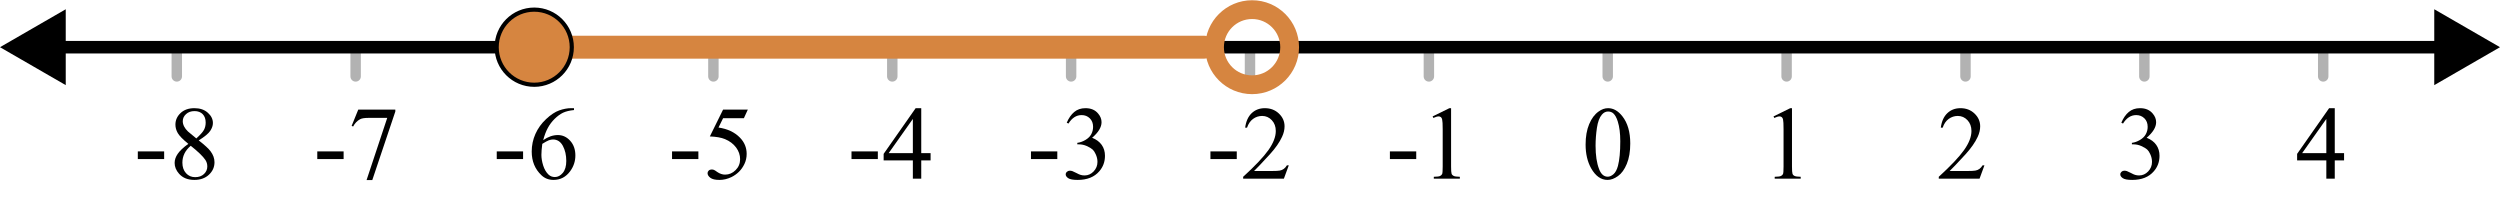 <?xml version="1.0" encoding="UTF-8" standalone="no"?>
<svg
   xmlns:dc="http://purl.org/dc/elements/1.1/"
   xmlns:cc="http://creativecommons.org/ns#"
   xmlns:rdf="http://www.w3.org/1999/02/22-rdf-syntax-ns#"
   xmlns:svg="http://www.w3.org/2000/svg"
   xmlns="http://www.w3.org/2000/svg"
   xmlns:sodipodi="http://sodipodi.sourceforge.net/DTD/sodipodi-0.dtd"
   xmlns:inkscape="http://www.inkscape.org/namespaces/inkscape"
   version="1.1"
   width="10.583cm"
   height="0.839cm"
   viewBox="0 0 1247.963 97.822"
   id="svg1960"
   sodipodi:docname="interval_closed_-6_open_-2.svg"
   inkscape:version="0.92.4 (5da689c313, 2019-01-14)">
  <defs
     id="defs1964">
    <clipPath
       id="clipf563c37d-e7c5-4e62-a9c3-46281f9cc9d1">
      <path
         inkscape:connector-curvature="0"
         id="path213"
         d="m 326.5,370 v 76 h 601 v -76 z" />
    </clipPath>
    <clipPath
       id="clip067d6f7f-2826-451f-a60b-00f8f64d1704">
      <path
         inkscape:connector-curvature="0"
         id="path202"
         d="m 326.5,370 v 76 h 601 v -76 z" />
    </clipPath>
    <clipPath
       id="clipc1c136c2-7a0c-430d-ba77-567d5f309aa1">
      <path
         inkscape:connector-curvature="0"
         id="path191"
         d="m 326.5,370 v 76 h 601 v -76 z" />
    </clipPath>
    <clipPath
       id="clip3e63fc80-8e13-4943-9797-cb20b1cec2a1">
      <path
         inkscape:connector-curvature="0"
         id="path180"
         d="m 326.5,370 v 76 h 601 v -76 z" />
    </clipPath>
    <clipPath
       id="clipdb3ee7cb-4d71-4f67-996d-703f72a92c71">
      <path
         inkscape:connector-curvature="0"
         id="path169"
         d="m 326.5,370 v 76 h 601 v -76 z" />
    </clipPath>
    <clipPath
       id="clipb4273e58-4211-4432-8f7d-b15a480528fa">
      <path
         inkscape:connector-curvature="0"
         id="path158"
         d="m 326.5,370 v 76 h 601 v -76 z" />
    </clipPath>
    <clipPath
       id="clip37a69481-ace0-485f-bec2-ff77b0e12f2d">
      <path
         inkscape:connector-curvature="0"
         id="path147"
         d="m 326.5,370 v 76 h 601 v -76 z" />
    </clipPath>
    <clipPath
       id="clipb979bd47-24b2-479a-8b7b-3fd1463a069a">
      <path
         inkscape:connector-curvature="0"
         id="path136"
         d="m 326.5,370 v 76 h 601 v -76 z" />
    </clipPath>
    <clipPath
       id="clipc3d46153-e99c-4552-b282-a34fcb9e9d17">
      <path
         inkscape:connector-curvature="0"
         id="path125"
         d="m 326.5,370 v 76 h 601 v -76 z" />
    </clipPath>
    <clipPath
       id="clipe0ce02c1-7f3a-43ec-b3f2-212de0a56ce5">
      <path
         inkscape:connector-curvature="0"
         id="path114"
         d="m 326.5,370 v 76 h 601 v -76 z" />
    </clipPath>
    <clipPath
       id="clip38006490-7a0a-4442-bd32-69a62a4e772a">
      <path
         inkscape:connector-curvature="0"
         id="path103"
         d="m 326.5,370 v 76 h 601 v -76 z" />
    </clipPath>
    <clipPath
       id="clip71d1cc9f-96d8-433f-b5f3-7be3bfb2bf06">
      <path
         inkscape:connector-curvature="0"
         id="path92"
         d="m 326.5,370 v 76 h 601 v -76 z" />
    </clipPath>
    <clipPath
       id="clip7495c5ab-08b1-4cfd-8528-b5c13f326743">
      <path
         inkscape:connector-curvature="0"
         id="path81"
         d="m 326.5,370 v 76 h 601 v -76 z" />
    </clipPath>
    <clipPath
       id="clip4d94ad3a-414a-4425-983c-bda274cf29d9">
      <path
         inkscape:connector-curvature="0"
         id="path70"
         d="m 326.5,370 v 76 h 601 v -76 z" />
    </clipPath>
    <clipPath
       id="clip94902047-a23c-43a2-9224-a3d6d17aff4e">
      <path
         inkscape:connector-curvature="0"
         id="path59"
         d="m 326.5,370 v 76 h 601 v -76 z" />
    </clipPath>
    <clipPath
       id="clipedb644ec-6390-475c-9b21-28f4276a75c9">
      <path
         inkscape:connector-curvature="0"
         id="path48"
         d="m 326.5,370 v 76 h 601 v -76 z" />
    </clipPath>
    <clipPath
       id="clip9e236bc9-1578-40c4-a712-19fdb6046c1e">
      <path
         inkscape:connector-curvature="0"
         id="path37"
         d="m 326.5,370 v 76 h 601 v -76 z" />
    </clipPath>
    <clipPath
       id="clip7c8acd69-3b48-488e-9f17-acb17c5e81b3">
      <path
         inkscape:connector-curvature="0"
         id="path26"
         d="m 326.5,370 v 76 h 601 v -76 z" />
    </clipPath>
    <clipPath
       id="clipbb5edd4c-b053-46cc-bb4a-9fc6106434bd">
      <path
         inkscape:connector-curvature="0"
         id="path15"
         d="m 326.5,370 v 76 h 601 v -76 z" />
    </clipPath>
    <clipPath
       id="clipf2b0122f-c151-494b-9ea7-397c566b5c2c">
      <path
         inkscape:connector-curvature="0"
         id="path4"
         d="m 326.5,370 v 76 h 601 v -76 z" />
    </clipPath>
    <clipPath
       id="clip2a4d9625-d782-442f-81f7-986ebfbc172b">
      <path
         inkscape:connector-curvature="0"
         id="path780"
         d="m 326.5,370 v 76 h 601 v -76 z" />
    </clipPath>
    <clipPath
       id="clip90933bf1-81ee-4e6c-98a1-e9b034a7132d">
      <path
         inkscape:connector-curvature="0"
         id="path765"
         d="m 326.5,370 v 76 h 601 v -76 z" />
    </clipPath>
    <clipPath
       id="clipf44f0648-cf19-4686-88c6-af5db7d36034">
      <path
         inkscape:connector-curvature="0"
         id="path750"
         d="m 326.5,370 v 76 h 601 v -76 z" />
    </clipPath>
    <clipPath
       id="clip3fadfca5-b85a-477f-ae92-245ed331ab79">
      <path
         inkscape:connector-curvature="0"
         id="path735"
         d="m 326.5,370 v 76 h 601 v -76 z" />
    </clipPath>
    <clipPath
       id="clip0c68ce4f-5ce7-4c41-83c2-d88a776095e6">
      <path
         inkscape:connector-curvature="0"
         id="path720"
         d="m 326.5,370 v 76 h 601 v -76 z" />
    </clipPath>
    <clipPath
       id="clip3e5041b2-68ae-46dd-941a-84decdc2396a">
      <path
         inkscape:connector-curvature="0"
         id="path705"
         d="m 326.5,370 v 76 h 601 v -76 z" />
    </clipPath>
    <clipPath
       id="clipe84f2066-5d79-4241-ba49-4b84f3ba0dcc">
      <path
         inkscape:connector-curvature="0"
         id="path690"
         d="m 326.5,370 v 76 h 601 v -76 z" />
    </clipPath>
    <clipPath
       id="clipe3127283-2f0e-43cf-a3f3-0f2c7a5779ac">
      <path
         inkscape:connector-curvature="0"
         id="path675"
         d="m 326.5,370 v 76 h 601 v -76 z" />
    </clipPath>
    <clipPath
       id="clip30d0b93b-a160-43e4-a6dd-c772bb14e7b6">
      <path
         inkscape:connector-curvature="0"
         id="path660"
         d="m 326.5,370 v 76 h 601 v -76 z" />
    </clipPath>
    <clipPath
       id="clip24812690-7e9a-4877-9f8e-722415f79ef1">
      <path
         inkscape:connector-curvature="0"
         id="path645"
         d="m 326.5,370 v 76 h 601 v -76 z" />
    </clipPath>
    <clipPath
       id="clipb0fba9cb-9f7c-4d72-b960-3bbade9cf0d5">
      <path
         inkscape:connector-curvature="0"
         id="path630"
         d="m 326.5,370 v 76 h 601 v -76 z" />
    </clipPath>
    <clipPath
       id="clip8cf94e74-5e42-4087-bb46-54452a2c5a33">
      <path
         inkscape:connector-curvature="0"
         id="path615"
         d="m 326.5,370 v 76 h 601 v -76 z" />
    </clipPath>
    <clipPath
       id="clipc5044a02-5d5e-41d0-a432-5c94e43f1717">
      <path
         inkscape:connector-curvature="0"
         id="path600"
         d="m 326.5,370 v 76 h 601 v -76 z" />
    </clipPath>
    <clipPath
       id="clip5706e5ec-1371-4895-8649-16332b3bba07">
      <path
         inkscape:connector-curvature="0"
         id="path585"
         d="m 326.5,370 v 76 h 601 v -76 z" />
    </clipPath>
    <clipPath
       id="clip20062d70-4311-4f09-b061-6519c1bb38f3">
      <path
         inkscape:connector-curvature="0"
         id="path570"
         d="m 326.5,370 v 76 h 601 v -76 z" />
    </clipPath>
    <clipPath
       id="clip5220b02d-9b87-4612-87dd-c2f6e73e07c9">
      <path
         inkscape:connector-curvature="0"
         id="path555"
         d="m 326.5,370 v 76 h 601 v -76 z" />
    </clipPath>
    <clipPath
       id="clipfa1e4997-3618-4030-8808-69566180e63b">
      <path
         inkscape:connector-curvature="0"
         id="path540"
         d="m 326.5,370 v 76 h 601 v -76 z" />
    </clipPath>
    <clipPath
       id="clip595642e9-7e01-4361-8dd7-48f8ceb924fb">
      <path
         inkscape:connector-curvature="0"
         id="path525"
         d="m 326.5,370 v 76 h 601 v -76 z" />
    </clipPath>
    <clipPath
       id="clip62a67353-f20b-4534-84d3-983428b0588d">
      <path
         inkscape:connector-curvature="0"
         id="path510"
         d="m 326.5,370 v 76 h 601 v -76 z" />
    </clipPath>
    <clipPath
       id="clip993513a2-7a93-4118-8b07-ddc8a7829857">
      <path
         inkscape:connector-curvature="0"
         id="path495"
         d="m 326.5,370 v 76 h 601 v -76 z" />
    </clipPath>
    <clipPath
       id="clip7072d9a7-03a1-4174-a832-9a28c52a67b6">
      <path
         inkscape:connector-curvature="0"
         id="path480"
         d="m 326.5,370 v 76 h 601 v -76 z" />
    </clipPath>
    <clipPath
       id="clip8cc9785e-506a-4e48-81c4-8ac72afe3c48">
      <path
         inkscape:connector-curvature="0"
         id="path465"
         d="m 326.5,370 v 76 h 601 v -76 z" />
    </clipPath>
    <clipPath
       id="clipd7bef63b-4cc3-48a5-8534-3386dde4cc71">
      <path
         inkscape:connector-curvature="0"
         id="path450"
         d="m 326.5,370 v 76 h 601 v -76 z" />
    </clipPath>
    <clipPath
       id="clip1f1796bf-7e7f-41f9-9d3f-ee011a5709cb">
      <path
         inkscape:connector-curvature="0"
         id="path435"
         d="m 326.5,370 v 76 h 601 v -76 z" />
    </clipPath>
    <clipPath
       id="clip51d4ea8f-2995-4c9e-881f-99b605969233">
      <path
         inkscape:connector-curvature="0"
         id="path420"
         d="m 326.5,370 v 76 h 601 v -76 z" />
    </clipPath>
    <clipPath
       id="clip0c37dfea-2d18-4c31-8afb-f299b514f637">
      <path
         inkscape:connector-curvature="0"
         id="path405"
         d="m 326.5,370 v 76 h 601 v -76 z" />
    </clipPath>
    <clipPath
       id="clip93e94c4c-9f41-4796-9407-51b5b11a8188">
      <path
         inkscape:connector-curvature="0"
         id="path390"
         d="m 326.5,370 v 76 h 601 v -76 z" />
    </clipPath>
    <clipPath
       id="clip93e12e86-9e20-4b59-9b7e-8e2d6faab7e4">
      <path
         inkscape:connector-curvature="0"
         id="path375"
         d="m 326.5,370 v 76 h 601 v -76 z" />
    </clipPath>
    <clipPath
       id="clip097c988c-87bd-4a7d-b5e3-da888fbce8bd">
      <path
         inkscape:connector-curvature="0"
         id="path360"
         d="m 326.5,370 v 76 h 601 v -76 z" />
    </clipPath>
    <clipPath
       id="clip7db54df0-f895-4769-9c73-3a662b824e1f">
      <path
         inkscape:connector-curvature="0"
         id="path345"
         d="m 326.5,370 v 76 h 601 v -76 z" />
    </clipPath>
    <clipPath
       id="clipd097eec3-aa24-4b83-be8a-961d837e37b7">
      <path
         inkscape:connector-curvature="0"
         id="path330"
         d="m 326.5,370 v 76 h 601 v -76 z" />
    </clipPath>
    <clipPath
       id="clip710cf113-76a5-44a9-96cf-080e33141a70">
      <path
         inkscape:connector-curvature="0"
         id="path315"
         d="m 326.5,370 v 76 h 601 v -76 z" />
    </clipPath>
    <clipPath
       id="clipdd311ac2-0f68-4555-a562-23f258f7871a">
      <path
         inkscape:connector-curvature="0"
         id="path300"
         d="m 326.5,370 v 76 h 601 v -76 z" />
    </clipPath>
    <clipPath
       id="clip50212827-89d8-4df5-b6c3-67e429376498">
      <path
         inkscape:connector-curvature="0"
         id="path285"
         d="m 326.5,370 v 76 h 601 v -76 z" />
    </clipPath>
    <clipPath
       id="clip6e3851f9-cf11-48a1-8476-0b7998efe8df">
      <path
         inkscape:connector-curvature="0"
         id="path270"
         d="m 326.5,370 v 76 h 601 v -76 z" />
    </clipPath>
    <clipPath
       id="clip3b95efc4-bf00-467f-970b-966503a8b6af">
      <path
         inkscape:connector-curvature="0"
         id="path255"
         d="m 326.5,370 v 76 h 601 v -76 z" />
    </clipPath>
    <clipPath
       id="clip35b286fa-4674-4b8e-870e-d3ca8e513cfa">
      <path
         inkscape:connector-curvature="0"
         id="path240"
         d="m 326.5,370 v 76 h 601 v -76 z" />
    </clipPath>
    <clipPath
       id="clipf7728248-228d-422a-b0c2-f5e0e20e7439">
      <path
         inkscape:connector-curvature="0"
         id="path225"
         d="m 326.5,370 v 76 h 601 v -76 z" />
    </clipPath>
    <clipPath
       id="clip01fb6b78-ee8b-4430-a8ae-8adb8c98c9a4">
      <path
         inkscape:connector-curvature="0"
         id="path1486"
         d="m 326.5,370 v 76 h 601 v -76 z" />
    </clipPath>
    <clipPath
       id="clip9e250a5c-d2a0-4a81-ab88-5f70d6900650">
      <path
         inkscape:connector-curvature="0"
         id="path1471"
         d="m 326.5,370 v 76 h 601 v -76 z" />
    </clipPath>
    <clipPath
       id="clip13107b7a-c758-4cd7-80b6-827cba21fa81">
      <path
         inkscape:connector-curvature="0"
         id="path1456"
         d="m 326.5,370 v 76 h 601 v -76 z" />
    </clipPath>
    <clipPath
       id="clip5247a274-3015-4df2-8d38-7a525ff127e3">
      <path
         inkscape:connector-curvature="0"
         id="path1441"
         d="m 326.5,370 v 76 h 601 v -76 z" />
    </clipPath>
    <clipPath
       id="clip8018d3fe-b874-40b1-9bd7-783e48e104c2">
      <path
         inkscape:connector-curvature="0"
         id="path1426"
         d="m 326.5,370 v 76 h 601 v -76 z" />
    </clipPath>
    <clipPath
       id="clip99d1d4a3-6292-443b-89e9-192ae5246362">
      <path
         inkscape:connector-curvature="0"
         id="path1411"
         d="m 326.5,370 v 76 h 601 v -76 z" />
    </clipPath>
    <clipPath
       id="clipf60e6d79-a9b8-4bd9-86f2-a0ac1fad8f16">
      <path
         inkscape:connector-curvature="0"
         id="path1396"
         d="m 326.5,370 v 76 h 601 v -76 z" />
    </clipPath>
    <clipPath
       id="clip55d804af-a713-408f-90ed-0e1592c4d417">
      <path
         inkscape:connector-curvature="0"
         id="path1381"
         d="m 326.5,370 v 76 h 601 v -76 z" />
    </clipPath>
    <clipPath
       id="clipb1e7102c-9e33-4796-bffa-ddfb31805f93">
      <path
         inkscape:connector-curvature="0"
         id="path1366"
         d="m 326.5,370 v 76 h 601 v -76 z" />
    </clipPath>
    <clipPath
       id="clip249cb4e4-35bd-4614-a3cc-8d59b3b06d09">
      <path
         inkscape:connector-curvature="0"
         id="path1351"
         d="m 326.5,370 v 76 h 601 v -76 z" />
    </clipPath>
    <clipPath
       id="clip44e7f77f-9fbb-4ab4-a992-f05ec36d5a57">
      <path
         inkscape:connector-curvature="0"
         id="path1336"
         d="m 326.5,370 v 76 h 601 v -76 z" />
    </clipPath>
    <clipPath
       id="clip9ece7f75-3468-43c5-ad8c-e31c6806e674">
      <path
         inkscape:connector-curvature="0"
         id="path1321"
         d="m 326.5,370 v 76 h 601 v -76 z" />
    </clipPath>
    <clipPath
       id="clip2ac6fd2a-bbbb-41cd-97a1-eb848a637e51">
      <path
         inkscape:connector-curvature="0"
         id="path1306"
         d="m 326.5,370 v 76 h 601 v -76 z" />
    </clipPath>
    <clipPath
       id="clipafc617de-6b76-4a59-9b25-48df4a53bd58">
      <path
         inkscape:connector-curvature="0"
         id="path1291"
         d="m 326.5,370 v 76 h 601 v -76 z" />
    </clipPath>
    <clipPath
       id="clip61ba1a19-ca34-4757-9d21-04faa8944b62">
      <path
         inkscape:connector-curvature="0"
         id="path1276"
         d="m 326.5,370 v 76 h 601 v -76 z" />
    </clipPath>
    <clipPath
       id="clip5723d178-55f3-4805-80c3-20ad17a9d1ce">
      <path
         inkscape:connector-curvature="0"
         id="path1261"
         d="m 326.5,370 v 76 h 601 v -76 z" />
    </clipPath>
    <clipPath
       id="clip4fdc9f9c-6700-4a10-a4ae-33c6f5e9c05e">
      <path
         inkscape:connector-curvature="0"
         id="path1246"
         d="m 326.5,370 v 76 h 601 v -76 z" />
    </clipPath>
    <clipPath
       id="clip7465a261-a727-4b18-9f66-2ec09a677d7f">
      <path
         inkscape:connector-curvature="0"
         id="path1231"
         d="m 326.5,370 v 76 h 601 v -76 z" />
    </clipPath>
    <clipPath
       id="clipf0d9177f-e95e-488f-a7ff-faa575ce4619">
      <path
         inkscape:connector-curvature="0"
         id="path1216"
         d="m 326.5,370 v 76 h 601 v -76 z" />
    </clipPath>
    <clipPath
       id="clipffc3ae90-0d5b-46d9-9226-5cad2dbc07bb">
      <path
         inkscape:connector-curvature="0"
         id="path1201"
         d="m 326.5,370 v 76 h 601 v -76 z" />
    </clipPath>
    <clipPath
       id="clip29ba1c3f-80c5-4bab-a69e-28d066b26d96">
      <path
         inkscape:connector-curvature="0"
         id="path1186"
         d="m 326.5,370 v 76 h 601 v -76 z" />
    </clipPath>
    <clipPath
       id="clip2b6ccd27-4416-4c7c-b6fe-083daa66713b">
      <path
         inkscape:connector-curvature="0"
         id="path1171"
         d="m 326.5,370 v 76 h 601 v -76 z" />
    </clipPath>
    <clipPath
       id="clip668696f0-0a05-4391-ba8f-d15d5a58d36e">
      <path
         inkscape:connector-curvature="0"
         id="path1156"
         d="m 326.5,370 v 76 h 601 v -76 z" />
    </clipPath>
    <clipPath
       id="clip25da0056-e97b-4fe3-8495-ef1767ca11f3">
      <path
         inkscape:connector-curvature="0"
         id="path1141"
         d="m 326.5,370 v 76 h 601 v -76 z" />
    </clipPath>
    <clipPath
       id="clip993259df-ff7e-425a-9f23-c31bb8911c7b">
      <path
         inkscape:connector-curvature="0"
         id="path1126"
         d="m 326.5,370 v 76 h 601 v -76 z" />
    </clipPath>
    <clipPath
       id="clipa0cf1aa5-e57e-4e2c-91b8-8e0d4d6a9451">
      <path
         inkscape:connector-curvature="0"
         id="path1111"
         d="m 326.5,370 v 76 h 601 v -76 z" />
    </clipPath>
    <clipPath
       id="clipc2c6abab-e2e7-49cd-bb84-4ac883af2ddd">
      <path
         inkscape:connector-curvature="0"
         id="path1096"
         d="m 326.5,370 v 76 h 601 v -76 z" />
    </clipPath>
    <clipPath
       id="clip7a2bc761-1285-4294-8291-90f5d0f83807">
      <path
         inkscape:connector-curvature="0"
         id="path1081"
         d="m 326.5,370 v 76 h 601 v -76 z" />
    </clipPath>
    <clipPath
       id="clipb3ce8e91-97d8-4608-99d2-9e1ca0c07931">
      <path
         inkscape:connector-curvature="0"
         id="path1066"
         d="m 326.5,370 v 76 h 601 v -76 z" />
    </clipPath>
    <clipPath
       id="clipbfe554d0-db31-4311-b943-3e37000a3311">
      <path
         inkscape:connector-curvature="0"
         id="path1051"
         d="m 326.5,370 v 76 h 601 v -76 z" />
    </clipPath>
    <clipPath
       id="clip1fa1c188-f4a0-4cdd-a3ad-d276bf762b4c">
      <path
         inkscape:connector-curvature="0"
         id="path1036"
         d="m 326.5,370 v 76 h 601 v -76 z" />
    </clipPath>
    <clipPath
       id="clipb7ed99ec-4f67-49a6-a7f3-7df4ffdeb6cc">
      <path
         inkscape:connector-curvature="0"
         id="path1021"
         d="m 326.5,370 v 76 h 601 v -76 z" />
    </clipPath>
    <clipPath
       id="clipe9e9a20f-4039-4b50-93e7-2c60f0cb0543">
      <path
         inkscape:connector-curvature="0"
         id="path1006"
         d="m 326.5,370 v 76 h 601 v -76 z" />
    </clipPath>
    <clipPath
       id="clipedc77d85-e1cf-44c5-a222-53a6a3391c2b">
      <path
         inkscape:connector-curvature="0"
         id="path991"
         d="m 326.5,370 v 76 h 601 v -76 z" />
    </clipPath>
    <clipPath
       id="clip1e0afef4-2ba0-49e4-af0f-1b3d828bf6ab">
      <path
         inkscape:connector-curvature="0"
         id="path976"
         d="m 326.5,370 v 76 h 601 v -76 z" />
    </clipPath>
    <clipPath
       id="clip7cfe94c7-81b9-488b-90f3-71abc5a85475">
      <path
         inkscape:connector-curvature="0"
         id="path961"
         d="m 326.5,370 v 76 h 601 v -76 z" />
    </clipPath>
    <clipPath
       id="clipd29bad0c-1b77-4352-ac12-f04ddf53b411">
      <path
         inkscape:connector-curvature="0"
         id="path946"
         d="m 326.5,370 v 76 h 601 v -76 z" />
    </clipPath>
    <clipPath
       id="clip49b5bfed-5584-4340-a6b6-f74ab52e95c3">
      <path
         inkscape:connector-curvature="0"
         id="path931"
         d="m 326.5,370 v 76 h 601 v -76 z" />
    </clipPath>
    <clipPath
       id="clipf5c78740-501a-4021-b33a-2b4b9e19a631">
      <path
         inkscape:connector-curvature="0"
         id="path916"
         d="m 326.5,370 v 76 h 601 v -76 z" />
    </clipPath>
    <clipPath
       id="clipc192bafb-7183-434d-8beb-e6b56e996044">
      <path
         inkscape:connector-curvature="0"
         id="path901"
         d="m 326.5,370 v 76 h 601 v -76 z" />
    </clipPath>
    <clipPath
       id="clipa68d514c-38af-4a26-83bb-77c8d503dd53">
      <path
         inkscape:connector-curvature="0"
         id="path886"
         d="m 326.5,370 v 76 h 601 v -76 z" />
    </clipPath>
    <clipPath
       id="clipd1cf5a91-cb6e-4c88-acb0-b4eee2aaae5e">
      <path
         inkscape:connector-curvature="0"
         id="path871"
         d="m 326.5,370 v 76 h 601 v -76 z" />
    </clipPath>
    <clipPath
       id="clip801bab59-cc90-41c8-b799-7d478bfb29fc">
      <path
         inkscape:connector-curvature="0"
         id="path856"
         d="m 326.5,370 v 76 h 601 v -76 z" />
    </clipPath>
    <clipPath
       id="clip0d39164c-48d7-40e3-958f-519d11107d40">
      <path
         inkscape:connector-curvature="0"
         id="path841"
         d="m 326.5,370 v 76 h 601 v -76 z" />
    </clipPath>
    <clipPath
       id="clip750b4871-175e-4854-8520-e1257eb0aca7">
      <path
         inkscape:connector-curvature="0"
         id="path826"
         d="m 326.5,370 v 76 h 601 v -76 z" />
    </clipPath>
    <clipPath
       id="clip2304b56c-0caa-461a-a78a-23e21a4aa83c">
      <path
         inkscape:connector-curvature="0"
         id="path811"
         d="m 326.5,370 v 76 h 601 v -76 z" />
    </clipPath>
    <clipPath
       id="clipf23686f6-7879-4dea-aab8-fc1533c20c80">
      <path
         inkscape:connector-curvature="0"
         id="path796"
         d="m 326.5,370 v 76 h 601 v -76 z" />
    </clipPath>
    <clipPath
       id="clip282f8b8f-16d0-4c1e-ae2c-26aacc3880e1">
      <path
         inkscape:connector-curvature="0"
         id="path1637"
         d="m 326.5,370 v 76 h 601 v -76 z" />
    </clipPath>
    <clipPath
       id="clipc273dc9a-1b23-4242-9490-3d70cc88c886">
      <path
         inkscape:connector-curvature="0"
         id="path1622"
         d="m 326.5,370 v 76 h 601 v -76 z" />
    </clipPath>
    <clipPath
       id="clip47b5197d-c123-4574-9cb1-f6bb64e6a5ba">
      <path
         inkscape:connector-curvature="0"
         id="path1607"
         d="m 326.5,370 v 76 h 601 v -76 z" />
    </clipPath>
    <clipPath
       id="clipa1c3d6cc-8a3c-416b-b409-5cb4e51ea17e">
      <path
         inkscape:connector-curvature="0"
         id="path1592"
         d="m 326.5,370 v 76 h 601 v -76 z" />
    </clipPath>
    <clipPath
       id="clipfa1abb50-3a25-4e85-8bbd-338c457f348b">
      <path
         inkscape:connector-curvature="0"
         id="path1577"
         d="m 326.5,370 v 76 h 601 v -76 z" />
    </clipPath>
    <clipPath
       id="clipce84d94c-9f34-4b99-a592-9a81eec1fa6f">
      <path
         inkscape:connector-curvature="0"
         id="path1562"
         d="m 326.5,370 v 76 h 601 v -76 z" />
    </clipPath>
    <clipPath
       id="clip242db4ed-5bad-410b-81a5-0582b0c1a4c7">
      <path
         inkscape:connector-curvature="0"
         id="path1547"
         d="m 326.5,370 v 76 h 601 v -76 z" />
    </clipPath>
    <clipPath
       id="clip6bbce6aa-e9fe-492c-ba32-7d71ae033140">
      <path
         inkscape:connector-curvature="0"
         id="path1532"
         d="m 326.5,370 v 76 h 601 v -76 z" />
    </clipPath>
    <clipPath
       id="clipad78fd11-0c01-412c-815e-14b274adb63a">
      <path
         inkscape:connector-curvature="0"
         id="path1517"
         d="m 326.5,370 v 76 h 601 v -76 z" />
    </clipPath>
    <clipPath
       id="clip3ed1825c-aa75-4445-b1b5-b862433e5c5f">
      <path
         inkscape:connector-curvature="0"
         id="path1502"
         d="m 326.5,370 v 76 h 601 v -76 z" />
    </clipPath>
    <clipPath
       id="clip7d0485a0-7aa4-4a93-893b-4684e12f7ad3">
      <path
         inkscape:connector-curvature="0"
         id="path1942"
         d="m 326.5,370 v 76 h 601 v -76 z" />
    </clipPath>
    <clipPath
       id="clipd3b0da04-f977-44a5-888f-0007737eaa03">
      <path
         inkscape:connector-curvature="0"
         id="path1927"
         d="m 326.5,370 v 76 h 601 v -76 z" />
    </clipPath>
    <clipPath
       id="clip8296f36b-9eec-4ba6-aa2d-abdc420853e4">
      <path
         inkscape:connector-curvature="0"
         id="path1912"
         d="m 326.5,370 v 76 h 601 v -76 z" />
    </clipPath>
    <clipPath
       id="clipc7e7d0a0-b0fe-49e7-938d-13c56e7936da">
      <path
         inkscape:connector-curvature="0"
         id="path1897"
         d="m 326.5,370 v 76 h 601 v -76 z" />
    </clipPath>
    <clipPath
       id="clipca1629e2-742d-40c8-b817-63f3d209b145">
      <path
         inkscape:connector-curvature="0"
         id="path1882"
         d="m 326.5,370 v 76 h 601 v -76 z" />
    </clipPath>
    <clipPath
       id="clip652b994e-9b36-466c-8d26-7ca95dcd5e94">
      <path
         inkscape:connector-curvature="0"
         id="path1867"
         d="m 326.5,370 v 76 h 601 v -76 z" />
    </clipPath>
    <clipPath
       id="clip2f8bad1d-9ac3-4eb9-81f1-c831e74b8a0e">
      <path
         inkscape:connector-curvature="0"
         id="path1852"
         d="m 326.5,370 v 76 h 601 v -76 z" />
    </clipPath>
    <clipPath
       id="clip36203ef4-2daf-4182-9fe6-cb10929423d2">
      <path
         inkscape:connector-curvature="0"
         id="path1837"
         d="m 326.5,370 v 76 h 601 v -76 z" />
    </clipPath>
    <clipPath
       id="clipa44670ca-25a1-415a-9746-290b059611bd">
      <path
         inkscape:connector-curvature="0"
         id="path1822"
         d="m 326.5,370 v 76 h 601 v -76 z" />
    </clipPath>
    <clipPath
       id="clip2527de14-90fe-41d6-8ed6-e665626b0ddb">
      <path
         inkscape:connector-curvature="0"
         id="path1807"
         d="m 326.5,370 v 76 h 601 v -76 z" />
    </clipPath>
    <clipPath
       id="clip66364b39-03cf-4c86-85b1-bae3a1750597">
      <path
         inkscape:connector-curvature="0"
         id="path1792"
         d="m 326.5,370 v 76 h 601 v -76 z" />
    </clipPath>
    <clipPath
       id="clip4d9a307a-a178-4b25-847b-aeb183efc71a">
      <path
         inkscape:connector-curvature="0"
         id="path1777"
         d="m 326.5,370 v 76 h 601 v -76 z" />
    </clipPath>
    <clipPath
       id="clip59ec126f-d4a6-4208-9372-41a8b0827483">
      <path
         inkscape:connector-curvature="0"
         id="path1762"
         d="m 326.5,370 v 76 h 601 v -76 z" />
    </clipPath>
    <clipPath
       id="clip8032f002-061c-46c8-ac79-bacf85e6e0b6">
      <path
         inkscape:connector-curvature="0"
         id="path1747"
         d="m 326.5,370 v 76 h 601 v -76 z" />
    </clipPath>
    <clipPath
       id="clipcffe04e9-30a2-4c36-ac01-e1e0cf211a76">
      <path
         inkscape:connector-curvature="0"
         id="path1732"
         d="m 326.5,370 v 76 h 601 v -76 z" />
    </clipPath>
    <clipPath
       id="clip0573f8cf-c546-41db-b1e5-60960ff6675f">
      <path
         inkscape:connector-curvature="0"
         id="path1717"
         d="m 326.5,370 v 76 h 601 v -76 z" />
    </clipPath>
    <clipPath
       id="clip81703f14-60d6-4b84-8e59-17514ea58890">
      <path
         inkscape:connector-curvature="0"
         id="path1702"
         d="m 326.5,370 v 76 h 601 v -76 z" />
    </clipPath>
    <clipPath
       id="clip05902a11-0758-4c2d-a593-0a9f50f63b57">
      <path
         inkscape:connector-curvature="0"
         id="path1687"
         d="m 326.5,370 v 76 h 601 v -76 z" />
    </clipPath>
    <clipPath
       id="clip1f694d95-dc7e-46e5-b76b-566faa2b66d9">
      <path
         inkscape:connector-curvature="0"
         id="path1672"
         d="m 326.5,370 v 76 h 601 v -76 z" />
    </clipPath>
    <clipPath
       id="clipc4b8bcde-7e98-4a76-bf6c-5403eafe0cfd">
      <path
         inkscape:connector-curvature="0"
         id="path1657"
         d="m 326.5,370 v 76 h 601 v -76 z" />
    </clipPath>
  </defs>
  <sodipodi:namedview
     pagecolor="#ffffff"
     bordercolor="#666666"
     borderopacity="1"
     objecttolerance="10"
     gridtolerance="10"
     guidetolerance="10"
     inkscape:pageopacity="0"
     inkscape:pageshadow="2"
     inkscape:window-width="1920"
     inkscape:window-height="1017"
     id="namedview1962"
     showgrid="false"
     fit-margin-top="0"
     fit-margin-left="0"
     fit-margin-right="0"
     fit-margin-bottom="0"
     inkscape:zoom="3.6025001"
     inkscape:cx="199.99999"
     inkscape:cy="6.8110997"
     inkscape:window-x="-8"
     inkscape:window-y="-8"
     inkscape:window-maximized="1"
     inkscape:current-layer="svg1960" />
  <path
     style="fill:none;stroke:#b2b2b2;stroke-width:5.209;stroke-linecap:round;stroke-linejoin:round;stroke-miterlimit:10;stroke-dasharray:none;stroke-dashoffset:0;stroke-opacity:1"
     inkscape:connector-curvature="0"
     id="path228"
     d="M 88.255,37.585 V 23.002" />
  <path
     style="fill:none;stroke:#b2b2b2;stroke-width:5.209;stroke-linecap:round;stroke-linejoin:round;stroke-miterlimit:10;stroke-dasharray:none;stroke-dashoffset:0;stroke-opacity:1"
     inkscape:connector-curvature="0"
     id="path243"
     d="M 177.529,37.585 V 23.002" />
  <path
     style="fill:none;stroke:#b2b2b2;stroke-width:5.209;stroke-linecap:round;stroke-linejoin:round;stroke-miterlimit:10;stroke-dasharray:none;stroke-dashoffset:0;stroke-opacity:1"
     inkscape:connector-curvature="0"
     id="path258"
     d="M 266.824,37.585 V 23.002" />
  <path
     style="fill:none;stroke:#b2b2b2;stroke-width:5.209;stroke-linecap:round;stroke-linejoin:round;stroke-miterlimit:10;stroke-dasharray:none;stroke-dashoffset:0;stroke-opacity:1"
     inkscape:connector-curvature="0"
     id="path273"
     d="M 356.118,37.585 V 23.002" />
  <path
     style="fill:none;stroke:#b2b2b2;stroke-width:5.209;stroke-linecap:round;stroke-linejoin:round;stroke-miterlimit:10;stroke-dasharray:none;stroke-dashoffset:0;stroke-opacity:1"
     inkscape:connector-curvature="0"
     id="path288"
     d="M 445.413,37.585 V 23.002" />
  <path
     style="fill:none;stroke:#b2b2b2;stroke-width:5.209;stroke-linecap:round;stroke-linejoin:round;stroke-miterlimit:10;stroke-dasharray:none;stroke-dashoffset:0;stroke-opacity:1"
     inkscape:connector-curvature="0"
     id="path303"
     d="M 534.687,37.585 V 23.002" />
  <path
     style="fill:none;stroke:#b2b2b2;stroke-width:5.209;stroke-linecap:round;stroke-linejoin:round;stroke-miterlimit:10;stroke-dasharray:none;stroke-dashoffset:0;stroke-opacity:1"
     inkscape:connector-curvature="0"
     id="path318"
     d="M 623.981,37.585 V 23.002" />
  <path
     style="fill:none;stroke:#b2b2b2;stroke-width:5.209;stroke-linecap:round;stroke-linejoin:round;stroke-miterlimit:10;stroke-dasharray:none;stroke-dashoffset:0;stroke-opacity:1"
     inkscape:connector-curvature="0"
     id="path333"
     d="M 713.276,37.585 V 23.002" />
  <path
     style="fill:none;stroke:#b2b2b2;stroke-width:5.209;stroke-linecap:round;stroke-linejoin:round;stroke-miterlimit:10;stroke-dasharray:none;stroke-dashoffset:0;stroke-opacity:1"
     inkscape:connector-curvature="0"
     id="path348"
     d="M 802.55,37.585 V 23.002" />
  <path
     style="fill:none;stroke:#b2b2b2;stroke-width:5.209;stroke-linecap:round;stroke-linejoin:round;stroke-miterlimit:10;stroke-dasharray:none;stroke-dashoffset:0;stroke-opacity:1"
     inkscape:connector-curvature="0"
     id="path363"
     d="M 891.845,37.585 V 23.002" />
  <path
     style="fill:none;stroke:#b2b2b2;stroke-width:5.209;stroke-linecap:round;stroke-linejoin:round;stroke-miterlimit:10;stroke-dasharray:none;stroke-dashoffset:0;stroke-opacity:1"
     inkscape:connector-curvature="0"
     id="path378"
     d="M 981.139,37.585 V 23.002" />
  <path
     style="fill:none;stroke:#b2b2b2;stroke-width:5.209;stroke-linecap:round;stroke-linejoin:round;stroke-miterlimit:10;stroke-dasharray:none;stroke-dashoffset:0;stroke-opacity:1"
     inkscape:connector-curvature="0"
     id="path393"
     d="M 1070.434,37.585 V 23.002" />
  <path
     style="fill:none;stroke:#b2b2b2;stroke-width:5.209;stroke-linecap:round;stroke-linejoin:round;stroke-miterlimit:10;stroke-dasharray:none;stroke-dashoffset:0;stroke-opacity:1"
     inkscape:connector-curvature="0"
     id="path408"
     d="M 1159.708,37.585 V 23.002" />
  <path
     style="fill:#000000;fill-opacity:1;fill-rule:nonzero;stroke:none;stroke-width:2.083;stroke-linecap:square;stroke-linejoin:miter;stroke-miterlimit:10;stroke-dasharray:none;stroke-dashoffset:0"
     inkscape:connector-curvature="0"
     id="path1069"
     d="m 68.796,75.024 h 13.146 v 3.833 H 68.796 Z M 94.005,71.253 q -4.104,-3.354 -5.271,-5.396 -1.167,-2.042 -1.167,-4.208 0,-3.354 2.583,-5.792 2.583,-2.417 6.896,-2.417 4.167,0 6.688,2.271 2.542,2.25 2.542,5.146 0,1.917 -1.354,3.938 -1.375,2.021 -5.729,4.729 4.479,3.479 5.917,5.438 1.958,2.604 1.958,5.459 0,3.646 -2.771,6.229 -2.771,2.604 -7.292,2.604 -4.917,0 -7.646,-3.104 -2.188,-2.479 -2.188,-5.375 0,-2.313 1.542,-4.542 1.521,-2.25 5.292,-4.979 z m 4,-2.708 q 3.042,-2.771 3.854,-4.354 0.813,-1.563 0.813,-3.583 0,-2.667 -1.5,-4.188 -1.5,-1.521 -4.063,-1.521 -2.604,0 -4.229,1.5 -1.646,1.5 -1.646,3.521 0,1.333 0.667,2.646 0.667,1.313 1.938,2.521 z m -2.792,3.667 q -2.125,1.792 -3.146,3.896 -1.021,2.104 -1.021,4.542 0,3.25 1.813,5.25 1.792,1.979 4.563,1.979 2.75,0 4.396,-1.563 1.667,-1.563 1.667,-3.771 0,-1.833 -0.979,-3.292 -1.792,-2.667 -7.292,-7.042 z" />
  <path
     style="fill:#000000;fill-opacity:1;fill-rule:nonzero;stroke:none;stroke-width:2.083;stroke-linecap:square;stroke-linejoin:miter;stroke-miterlimit:10;stroke-dasharray:none;stroke-dashoffset:0"
     inkscape:connector-curvature="0"
     id="path1084"
     d="m 158.382,75.024 h 13.146 v 3.833 h -13.146 z m 20.459,-20.876 h 18.501 v 0.958 L 185.842,89.337 h -2.854 l 10.313,-31.043 h -9.5 q -2.875,0 -4.083,0.688 -2.146,1.167 -3.438,3.604 l -0.75,-0.292 z" />
  <path
     style="fill:#000000;fill-opacity:1;fill-rule:nonzero;stroke:none;stroke-width:2.083;stroke-linecap:square;stroke-linejoin:miter;stroke-miterlimit:10;stroke-dasharray:none;stroke-dashoffset:0"
     inkscape:connector-curvature="0"
     id="path1099"
     d="m 247.969,75.024 h 13.146 v 3.833 h -13.146 z m 38.564,-21.584 v 0.938 q -3.354,0.333 -5.479,1.333 -2.104,1.021 -4.188,3.063 -2.083,2.063 -3.438,4.604 -1.354,2.521 -2.271,6.021 3.646,-2.542 7.334,-2.542 3.542,0 6.125,2.833 2.604,2.854 2.604,7.354 0,4.333 -2.604,7.875 -3.167,4.333 -8.334,4.333 -3.563,0 -6.021,-2.354 -4.833,-4.563 -4.833,-11.813 0,-4.625 1.854,-8.792 1.854,-4.167 5.313,-7.396 3.458,-3.25 6.584,-4.354 3.146,-1.104 5.896,-1.104 z M 270.699,71.253 q -0.438,3.417 -0.438,5.521 0,2.438 0.896,5.313 0.917,2.854 2.667,4.521 1.313,1.208 3.167,1.208 2.208,0 3.958,-2.083 1.729,-2.083 1.729,-5.959 0,-4.333 -1.708,-7.521 -1.729,-3.188 -4.917,-3.188 -0.958,0 -2.063,0.396 -1.104,0.417 -3.292,1.792 z" />
  <path
     style="fill:#000000;fill-opacity:1;fill-rule:nonzero;stroke:none;stroke-width:2.083;stroke-linecap:square;stroke-linejoin:miter;stroke-miterlimit:10;stroke-dasharray:none;stroke-dashoffset:0"
     inkscape:connector-curvature="0"
     id="path1114"
     d="m 335.472,75.024 h 13.146 v 3.833 h -13.146 z m 37.835,-20.876 -1.979,4.313 h -10.375 l -2.292,4.646 q 6.75,0.979 10.688,5.021 3.375,3.438 3.375,8.125 0,2.708 -1.104,5.021 -1.104,2.313 -2.771,3.938 -1.688,1.625 -3.729,2.625 -2.938,1.417 -6,1.417 -3.125,0 -4.521,-1.063 -1.396,-1.063 -1.396,-2.333 0,-0.708 0.583,-1.271 0.583,-0.542 1.458,-0.542 0.667,0 1.167,0.208 0.5,0.208 1.667,1.063 1.917,1.292 3.875,1.292 3,0 5.25,-2.25 2.25,-2.229 2.25,-5.459 0,-3.125 -2.021,-5.854 -2.021,-2.708 -5.542,-4.167 -2.771,-1.146 -7.542,-1.333 l 6.604,-13.396 z" />
  <path
     style="fill:#000000;fill-opacity:1;fill-rule:nonzero;stroke:none;stroke-width:2.083;stroke-linecap:square;stroke-linejoin:miter;stroke-miterlimit:10;stroke-dasharray:none;stroke-dashoffset:0"
     inkscape:connector-curvature="0"
     id="path1129"
     d="m 425.058,75.024 h 13.146 v 3.833 h -13.146 z m 39.48,0.875 v 3.604 h -4.667 v 9.125 h -4.188 v -9.125 h -14.584 v -3.25 l 15.98,-22.813 h 2.792 v 22.459 z m -8.854,0 V 58.815 l -12.084,17.084 z" />
  <path
     style="fill:#000000;fill-opacity:1;fill-rule:nonzero;stroke:none;stroke-width:2.083;stroke-linecap:square;stroke-linejoin:miter;stroke-miterlimit:10;stroke-dasharray:none;stroke-dashoffset:0"
     inkscape:connector-curvature="0"
     id="path1144"
     d="m 514.644,75.024 h 13.146 v 3.833 h -13.146 z m 17.855,-14.334 q 1.5,-3.479 3.75,-5.354 2.25,-1.896 5.604,-1.896 4.125,0 6.334,2.708 1.688,1.979 1.688,4.292 0,3.75 -4.708,7.771 3.146,1.25 4.792,3.563 1.625,2.313 1.625,5.438 0,4.479 -2.833,7.729 -3.708,4.313 -10.771,4.313 -3.5,0 -4.75,-0.875 -1.25,-0.854 -1.25,-1.875 0,-0.75 0.604,-1.292 0.604,-0.563 1.417,-0.563 0.646,0 1.292,0.208 0.438,0.125 1.958,0.917 1.542,0.813 2.125,0.958 0.938,0.292 2.021,0.292 2.604,0 4.521,-2 1.917,-2.021 1.917,-4.771 0,-2 -0.917,-3.896 -0.646,-1.438 -1.417,-2.188 -1.125,-1 -3.021,-1.833 -1.896,-0.833 -3.896,-0.833 h -0.813 v -0.75 q 2.021,-0.25 4.042,-1.438 2.021,-1.188 2.938,-2.896 0.896,-1.688 0.896,-3.667 0,-2.646 -1.646,-4.25 -1.625,-1.604 -4.083,-1.604 -3.938,0 -6.563,4.229 z" />
  <path
     style="fill:#000000;fill-opacity:1;fill-rule:nonzero;stroke:none;stroke-width:2.083;stroke-linecap:square;stroke-linejoin:miter;stroke-miterlimit:10;stroke-dasharray:none;stroke-dashoffset:0"
     inkscape:connector-curvature="0"
     id="path1159"
     d="m 604.231,75.024 h 13.146 v 3.833 h -13.146 z m 39.105,6.959 -2.438,6.646 h -20.334 v -0.938 q 8.979,-8.188 12.646,-13.375 3.646,-5.188 3.646,-9.479 0,-3.292 -2,-5.417 -2,-2.104 -4.792,-2.104 -2.542,0 -4.583,1.5 -2.021,1.5 -2.979,4.354 h -0.938 q 0.625,-4.708 3.25,-7.229 2.646,-2.5 6.584,-2.5 4.208,0 7.021,2.688 2.813,2.688 2.813,6.354 0,2.604 -1.25,5.25 -1.875,4.104 -6.084,8.729 -6.334,6.896 -7.896,8.334 h 8.979 q 2.771,0 3.875,-0.208 1.104,-0.188 1.979,-0.833 0.875,-0.625 1.563,-1.771 z" />
  <path
     style="fill:#000000;fill-opacity:1;fill-rule:nonzero;stroke:none;stroke-width:2.083;stroke-linecap:square;stroke-linejoin:miter;stroke-miterlimit:10;stroke-dasharray:none;stroke-dashoffset:0"
     inkscape:connector-curvature="0"
     id="path1174"
     d="m 693.817,75.024 h 13.146 v 3.833 h -13.146 z m 21.334,-17.48 8.375,-4.104 h 0.833 V 82.545 q 0,2.896 0.25,3.604 0.25,0.729 1.021,1.104 0.75,0.396 3.104,0.438 v 0.938 h -13 v -0.938 q 2.458,-0.042 3.167,-0.417 0.708,-0.375 1,-0.979 0.271,-0.625 0.271,-3.75 V 63.92 q 0,-3.75 -0.271,-4.813 -0.146,-0.813 -0.625,-1.188 -0.479,-0.375 -1.125,-0.375 -0.938,0 -2.646,0.771 z" />
  <path
     style="fill:#000000;fill-opacity:1;fill-rule:nonzero;stroke:none;stroke-width:2.083;stroke-linecap:square;stroke-linejoin:miter;stroke-miterlimit:10;stroke-dasharray:none;stroke-dashoffset:0"
     inkscape:connector-curvature="0"
     id="path1189"
     d="m 791.508,71.607 q 0,-5.938 1.771,-10.167 1.771,-4.25 4.729,-6.334 2.271,-1.667 4.729,-1.667 3.958,0 7.125,4.042 3.938,5 3.938,13.563 0,6.021 -1.729,10.209 -1.729,4.188 -4.417,6.084 -2.667,1.917 -5.188,1.917 -4.917,0 -8.209,-5.834 Q 791.508,78.503 791.508,71.607 Z m 4.979,0.604 q 0,7.146 1.75,11.625 1.438,3.813 4.333,3.813 1.375,0 2.833,-1.229 1.458,-1.25 2.25,-4.146 1.167,-4.396 1.167,-12.334 0,-5.896 -1.25,-9.855 -0.896,-2.896 -2.333,-4.146 -1.042,-0.833 -2.542,-0.833 -1.729,0 -3.063,1.563 -1.813,2.104 -2.479,6.625 -0.667,4.542 -0.667,8.917 z" />
  <path
     style="fill:#000000;fill-opacity:1;fill-rule:nonzero;stroke:none;stroke-width:2.083;stroke-linecap:square;stroke-linejoin:miter;stroke-miterlimit:10;stroke-dasharray:none;stroke-dashoffset:0"
     inkscape:connector-curvature="0"
     id="path1204"
     d="m 885.324,57.544 8.354,-4.104 h 0.854 V 82.545 q 0,2.896 0.25,3.604 0.229,0.729 1,1.104 0.771,0.396 3.104,0.438 v 0.938 h -12.98 v -0.938 q 2.438,-0.042 3.146,-0.417 0.729,-0.375 1,-0.979 0.271,-0.625 0.271,-3.75 V 63.92 q 0,-3.75 -0.25,-4.813 -0.167,-0.813 -0.646,-1.188 -0.458,-0.375 -1.104,-0.375 -0.958,0 -2.646,0.771 z" />
  <path
     style="fill:#000000;fill-opacity:1;fill-rule:nonzero;stroke:none;stroke-width:2.083;stroke-linecap:square;stroke-linejoin:miter;stroke-miterlimit:10;stroke-dasharray:none;stroke-dashoffset:0"
     inkscape:connector-curvature="0"
     id="path1219"
     d="m 990.598,81.983 -2.438,6.646 h -20.355 v -0.938 q 8.979,-8.188 12.646,-13.375 3.667,-5.188 3.667,-9.479 0,-3.292 -2,-5.417 -2,-2.104 -4.813,-2.104 -2.521,0 -4.563,1.5 -2.042,1.5 -2.979,4.354 h -0.938 q 0.604,-4.708 3.25,-7.229 2.625,-2.5 6.563,-2.5 4.208,0 7.021,2.688 2.813,2.688 2.813,6.354 0,2.604 -1.229,5.25 -1.896,4.104 -6.084,8.729 -6.354,6.896 -7.917,8.334 h 8.979 q 2.771,0 3.875,-0.208 1.104,-0.188 2,-0.833 0.875,-0.625 1.563,-1.771 z" />
  <path
     style="fill:#000000;fill-opacity:1;fill-rule:nonzero;stroke:none;stroke-width:2.083;stroke-linecap:square;stroke-linejoin:miter;stroke-miterlimit:10;stroke-dasharray:none;stroke-dashoffset:0"
     inkscape:connector-curvature="0"
     id="path1234"
     d="m 1058.934,60.69 q 1.479,-3.479 3.729,-5.354 2.25,-1.896 5.604,-1.896 4.125,0 6.354,2.708 1.688,1.979 1.688,4.292 0,3.75 -4.729,7.771 3.167,1.25 4.792,3.563 1.625,2.313 1.625,5.438 0,4.479 -2.833,7.729 -3.708,4.313 -10.771,4.313 -3.479,0 -4.729,-0.875 -1.25,-0.854 -1.25,-1.875 0,-0.75 0.583,-1.292 0.604,-0.563 1.417,-0.563 0.667,0 1.313,0.208 0.417,0.125 1.958,0.917 1.521,0.813 2.104,0.958 0.958,0.292 2.021,0.292 2.604,0 4.521,-2 1.917,-2.021 1.917,-4.771 0,-2 -0.896,-3.896 -0.646,-1.438 -1.438,-2.188 -1.104,-1 -3.021,-1.833 -1.896,-0.833 -3.875,-0.833 h -0.812 v -0.75 q 2.021,-0.25 4.021,-1.438 2.021,-1.188 2.938,-2.896 0.917,-1.688 0.917,-3.667 0,-2.646 -1.646,-4.25 -1.646,-1.604 -4.083,-1.604 -3.938,0 -6.583,4.229 z" />
  <path
     style="fill:#000000;fill-opacity:1;fill-rule:nonzero;stroke:none;stroke-width:2.083;stroke-linecap:square;stroke-linejoin:miter;stroke-miterlimit:10;stroke-dasharray:none;stroke-dashoffset:0"
     inkscape:connector-curvature="0"
     id="path1249"
     d="m 1170.125,75.899 v 3.604 h -4.646 v 9.125 h -4.208 v -9.125 h -14.584 v -3.25 l 15.98,-22.813 h 2.813 v 22.459 z m -8.854,0 V 58.815 l -12.084,17.084 z" />
  <path
     style="fill:none;stroke:#000000;stroke-width:6.25;stroke-linecap:round;stroke-linejoin:round;stroke-miterlimit:10;stroke-dasharray:none;stroke-dashoffset:0;stroke-opacity:1"
     inkscape:connector-curvature="0"
     id="path1505"
     d="M 21.878,23.002 H 1226.085" />
  <path
     style="fill:none;stroke:#000000;stroke-width:7.292;stroke-linecap:square;stroke-linejoin:miter;stroke-miterlimit:10;stroke-dasharray:none;stroke-dashoffset:0;stroke-opacity:1"
     inkscape:connector-curvature="0"
     id="path1520"
     d="M 7.294,23.002 29.17,35.627 V 10.376 Z" />
  <path
     style="fill:#000000;fill-opacity:1;fill-rule:evenodd;stroke:none;stroke-width:2.083;stroke-linecap:square;stroke-linejoin:miter;stroke-miterlimit:10;stroke-dasharray:none;stroke-dashoffset:0"
     inkscape:connector-curvature="0"
     id="path1535"
     d="M 7.294,23.002 29.17,35.627 V 10.376 Z" />
  <path
     style="fill:none;stroke:#000000;stroke-width:7.292;stroke-linecap:square;stroke-linejoin:miter;stroke-miterlimit:10;stroke-dasharray:none;stroke-dashoffset:0;stroke-opacity:1"
     inkscape:connector-curvature="0"
     id="path1550"
     d="m 1240.669,23.002 -21.876,12.625 V 10.376 Z" />
  <path
     style="fill:#000000;fill-opacity:1;fill-rule:evenodd;stroke:none;stroke-width:2.083;stroke-linecap:square;stroke-linejoin:miter;stroke-miterlimit:10;stroke-dasharray:none;stroke-dashoffset:0"
     inkscape:connector-curvature="0"
     id="path1565"
     d="m 1240.669,23.002 -21.876,12.625 V 10.376 Z" />
  <path
     style="fill:none;stroke:#d68540;stroke-width:11.459;stroke-linecap:round;stroke-linejoin:round;stroke-miterlimit:10;stroke-dasharray:none;stroke-dashoffset:0;stroke-opacity:1"
     inkscape:connector-curvature="0"
     id="path1660"
     d="M 266.678,23.002 H 600.918" />
  <path
     style="fill:#d68540;fill-opacity:1;fill-rule:nonzero;stroke:none;stroke-width:2.083;stroke-linecap:square;stroke-linejoin:miter;stroke-miterlimit:10;stroke-dasharray:none;stroke-dashoffset:0"
     inkscape:connector-curvature="0"
     id="path1825"
     d="m 285.428,23.002 c 0,10.355 -8.396,18.751 -18.751,18.751 -10.355,0 -18.751,-8.396 -18.751,-18.751 0,-10.355 8.396,-18.751 18.751,-18.751 10.355,0 18.751,8.396 18.751,18.751 z" />
  <path
     style="fill:none;stroke:#000000;stroke-width:2.083;stroke-linecap:round;stroke-linejoin:round;stroke-miterlimit:10;stroke-dasharray:none;stroke-dashoffset:0;stroke-opacity:1"
     inkscape:connector-curvature="0"
     id="path1840"
     d="m 285.428,23.002 c 0,10.355 -8.396,18.751 -18.751,18.751 -10.355,0 -18.751,-8.396 -18.751,-18.751 0,-10.355 8.396,-18.751 18.751,-18.751 10.355,0 18.751,8.396 18.751,18.751 z" />
  <path
     style="fill:none;stroke:#d68540;stroke-width:9.375;stroke-linecap:square;stroke-linejoin:miter;stroke-miterlimit:10;stroke-dasharray:none;stroke-dashoffset:0;stroke-opacity:1"
     inkscape:connector-curvature="0"
     id="path1855"
     d="m 643.774,23.002 c 0,10.355 -8.396,18.751 -18.751,18.751 -10.355,0 -18.751,-8.396 -18.751,-18.751 0,-10.355 8.396,-18.751 18.751,-18.751 10.355,0 18.751,8.396 18.751,18.751 z" />
  <!-- default stroke -->
</svg>
<!-- bounding box -->

